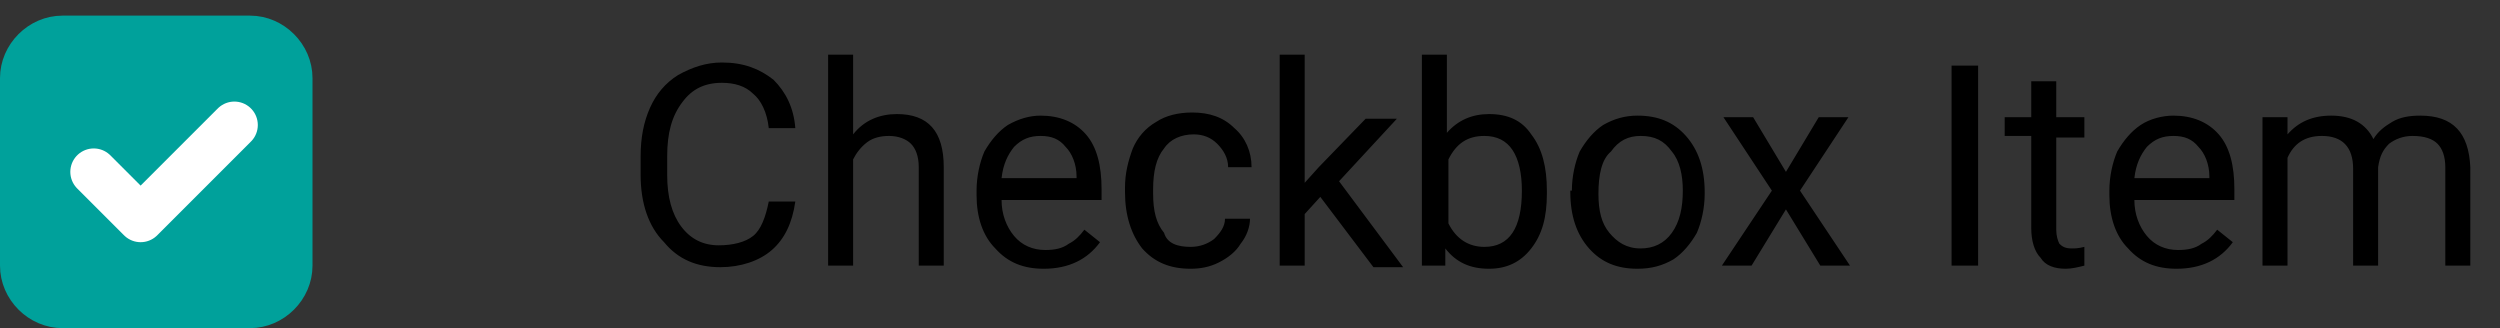 <?xml version="1.0" encoding="utf-8"?>
<!-- Generator: Adobe Illustrator 25.2.1, SVG Export Plug-In . SVG Version: 6.00 Build 0)  -->
<svg version="1.1" id="圖層_1" xmlns="http://www.w3.org/2000/svg" xmlns:xlink="http://www.w3.org/1999/xlink" x="0px" y="0px"
	 viewBox="0 0 160 21" style="enable-background:new 0 0 160 21;" xml:space="preserve">
<rect x="0" y="0" width="160" height="21" fill="#333333" stroke="none"/>
<style type="text/css">
	.st0{fill:#00A19B;stroke:#00A19B;}
	.st1{fill:none;stroke:#FFFFFF;stroke-width:3;stroke-linecap:round;stroke-linejoin:round;}
</style>
<path d="M50.9,12.9c-0.2,1.4-0.7,2.4-1.5,3.1c-0.8,0.7-2,1.1-3.3,1.1c-1.5,0-2.7-0.5-3.6-1.6C41.5,14.5,41,13,41,11.2V10
	c0-1.2,0.2-2.2,0.6-3.1c0.4-0.9,1-1.6,1.8-2.1C44.3,4.3,45.2,4,46.2,4c1.4,0,2.4,0.4,3.3,1.1c0.8,0.8,1.3,1.8,1.4,3.1h-1.7
	c-0.1-1-0.5-1.8-1-2.2c-0.5-0.5-1.2-0.7-2-0.7c-1.1,0-1.9,0.4-2.5,1.2C43,7.4,42.7,8.5,42.7,10v1.2c0,1.4,0.3,2.5,0.9,3.3
	s1.4,1.2,2.4,1.2c0.9,0,1.7-0.2,2.2-0.6c0.5-0.4,0.8-1.2,1-2.2H50.9z M54.6,8.6c0.7-0.9,1.7-1.3,2.8-1.3c2,0,3,1.1,3,3.4V17h-1.6
	v-6.3c0-0.7-0.2-1.2-0.5-1.5c-0.3-0.3-0.8-0.5-1.4-0.5c-0.5,0-1,0.1-1.4,0.4s-0.7,0.7-0.9,1.1V17H53V3.5h1.6V8.6z M66.8,17.2
	c-1.3,0-2.3-0.4-3.1-1.3c-0.8-0.8-1.2-2-1.2-3.4v-0.3c0-0.9,0.2-1.8,0.5-2.5c0.4-0.7,0.9-1.3,1.5-1.7c0.7-0.4,1.4-0.6,2.1-0.6
	c1.2,0,2.2,0.4,2.9,1.2c0.7,0.8,1,2,1,3.5v0.7h-6.4c0,0.9,0.3,1.7,0.8,2.3c0.5,0.6,1.2,0.9,2,0.9c0.6,0,1.1-0.1,1.5-0.4
	c0.4-0.2,0.7-0.5,1-0.9l1,0.8C69.6,16.6,68.4,17.2,66.8,17.2z M66.6,8.7c-0.7,0-1.2,0.2-1.7,0.7c-0.4,0.5-0.7,1.1-0.8,2h4.8v-0.1
	c0-0.8-0.3-1.5-0.7-1.9C67.8,8.9,67.3,8.7,66.6,8.7z M76.2,15.8c0.6,0,1.1-0.2,1.5-0.5c0.4-0.4,0.7-0.8,0.7-1.3H80
	c0,0.5-0.2,1.1-0.6,1.6c-0.3,0.5-0.8,0.9-1.4,1.2c-0.6,0.3-1.2,0.4-1.8,0.4c-1.3,0-2.3-0.4-3.1-1.3C72.4,15,72,13.8,72,12.3v-0.3
	c0-0.9,0.2-1.7,0.5-2.5c0.3-0.7,0.8-1.3,1.5-1.7c0.6-0.4,1.4-0.6,2.3-0.6c1.1,0,2,0.3,2.7,1c0.7,0.6,1.1,1.5,1.1,2.5h-1.5
	c0-0.6-0.3-1.1-0.7-1.5c-0.4-0.4-0.9-0.6-1.5-0.6c-0.8,0-1.5,0.3-1.9,0.9c-0.5,0.6-0.7,1.5-0.7,2.6v0.3c0,1.1,0.2,1.9,0.7,2.5
	C74.7,15.6,75.4,15.8,76.2,15.8z M84.5,12.6l-1,1.1V17h-1.6V3.5h1.6v8.2l0.9-1l3-3.1h2l-3.7,4l4.1,5.5h-1.9L84.5,12.6z M99,12.4
	c0,1.5-0.3,2.6-1,3.5c-0.7,0.9-1.6,1.3-2.7,1.3c-1.2,0-2.1-0.4-2.8-1.3L92.5,17H91V3.5h1.6v5c0.7-0.8,1.6-1.2,2.7-1.2
	c1.2,0,2.1,0.4,2.7,1.3c0.7,0.9,1,2.1,1,3.6V12.4z M97.4,12.2c0-1.1-0.2-2-0.6-2.6c-0.4-0.6-1-0.9-1.8-0.9c-1.1,0-1.8,0.5-2.3,1.5
	v4.1c0.5,1,1.3,1.5,2.3,1.5c0.8,0,1.4-0.3,1.8-0.9C97.2,14.3,97.4,13.4,97.4,12.2z M100.6,12.2c0-0.9,0.2-1.8,0.5-2.5
	c0.4-0.7,0.9-1.3,1.5-1.7c0.7-0.4,1.4-0.6,2.2-0.6c1.3,0,2.3,0.4,3.1,1.3c0.8,0.9,1.2,2.1,1.2,3.6v0.1c0,0.9-0.2,1.8-0.5,2.5
	c-0.4,0.7-0.9,1.3-1.5,1.7c-0.7,0.4-1.4,0.6-2.3,0.6c-1.3,0-2.3-0.4-3.1-1.3c-0.8-0.9-1.2-2.1-1.2-3.6V12.2z M102.3,12.4
	c0,1.1,0.2,1.9,0.7,2.5c0.5,0.6,1.1,1,2,1c0.8,0,1.5-0.3,2-1c0.5-0.7,0.7-1.6,0.7-2.7c0-1-0.2-1.9-0.7-2.5c-0.5-0.7-1.1-1-2-1
	c-0.8,0-1.4,0.3-1.9,1C102.5,10.2,102.3,11.2,102.3,12.4z M114.3,11l2.1-3.5h1.9l-3.1,4.7l3.2,4.8h-1.9l-2.2-3.6l-2.2,3.6h-1.9
	l3.2-4.8l-3.1-4.7h1.9L114.3,11z M126.6,17h-1.7V4.2h1.7V17z M131.6,5.2v2.3h1.8v1.3h-1.8v5.9c0,0.4,0.1,0.7,0.2,0.9
	c0.2,0.2,0.4,0.3,0.8,0.3c0.2,0,0.4,0,0.8-0.1V17c-0.4,0.1-0.8,0.2-1.2,0.2c-0.7,0-1.3-0.2-1.6-0.7c-0.4-0.4-0.6-1.1-0.6-1.9V8.7
	h-1.7V7.5h1.7V5.2H131.6z M139.3,17.2c-1.3,0-2.3-0.4-3.1-1.3c-0.8-0.8-1.2-2-1.2-3.4v-0.3c0-0.9,0.2-1.8,0.5-2.5
	c0.4-0.7,0.9-1.3,1.5-1.7c0.6-0.4,1.4-0.6,2.1-0.6c1.2,0,2.2,0.4,2.9,1.2c0.7,0.8,1,2,1,3.5v0.7h-6.4c0,0.9,0.3,1.7,0.8,2.3
	c0.5,0.6,1.2,0.9,2,0.9c0.6,0,1.1-0.1,1.5-0.4c0.4-0.2,0.7-0.5,1-0.9l1,0.8C142.1,16.6,140.9,17.2,139.3,17.2z M139.1,8.7
	c-0.7,0-1.2,0.2-1.7,0.7c-0.4,0.5-0.7,1.1-0.8,2h4.8v-0.1c0-0.8-0.3-1.5-0.7-1.9C140.3,8.9,139.8,8.7,139.1,8.7z M146.4,7.5l0,1.1
	c0.7-0.8,1.6-1.2,2.8-1.2c1.3,0,2.2,0.5,2.7,1.5c0.3-0.5,0.7-0.8,1.2-1.1c0.5-0.3,1.1-0.4,1.8-0.4c2.1,0,3.1,1.1,3.2,3.3V17h-1.6
	v-6.3c0-0.7-0.2-1.2-0.5-1.5c-0.3-0.3-0.8-0.5-1.6-0.5c-0.6,0-1.1,0.2-1.5,0.5c-0.4,0.4-0.6,0.8-0.7,1.5V17h-1.6v-6.2
	c0-1.4-0.7-2.1-2-2.1c-1.1,0-1.8,0.5-2.2,1.4V17h-1.6V7.5H146.4z"/>
<path class="st0" d="M4,1.5h12c1.9,0,3.5,1.6,3.5,3.5v12c0,1.9-1.6,3.5-3.5,3.5H4c-1.9,0-3.5-1.6-3.5-3.5V5C0.5,3.1,2.1,1.5,4,1.5z"
	/>
<path class="st1" d="M6,11l3,3l6-6"/>
</svg>
